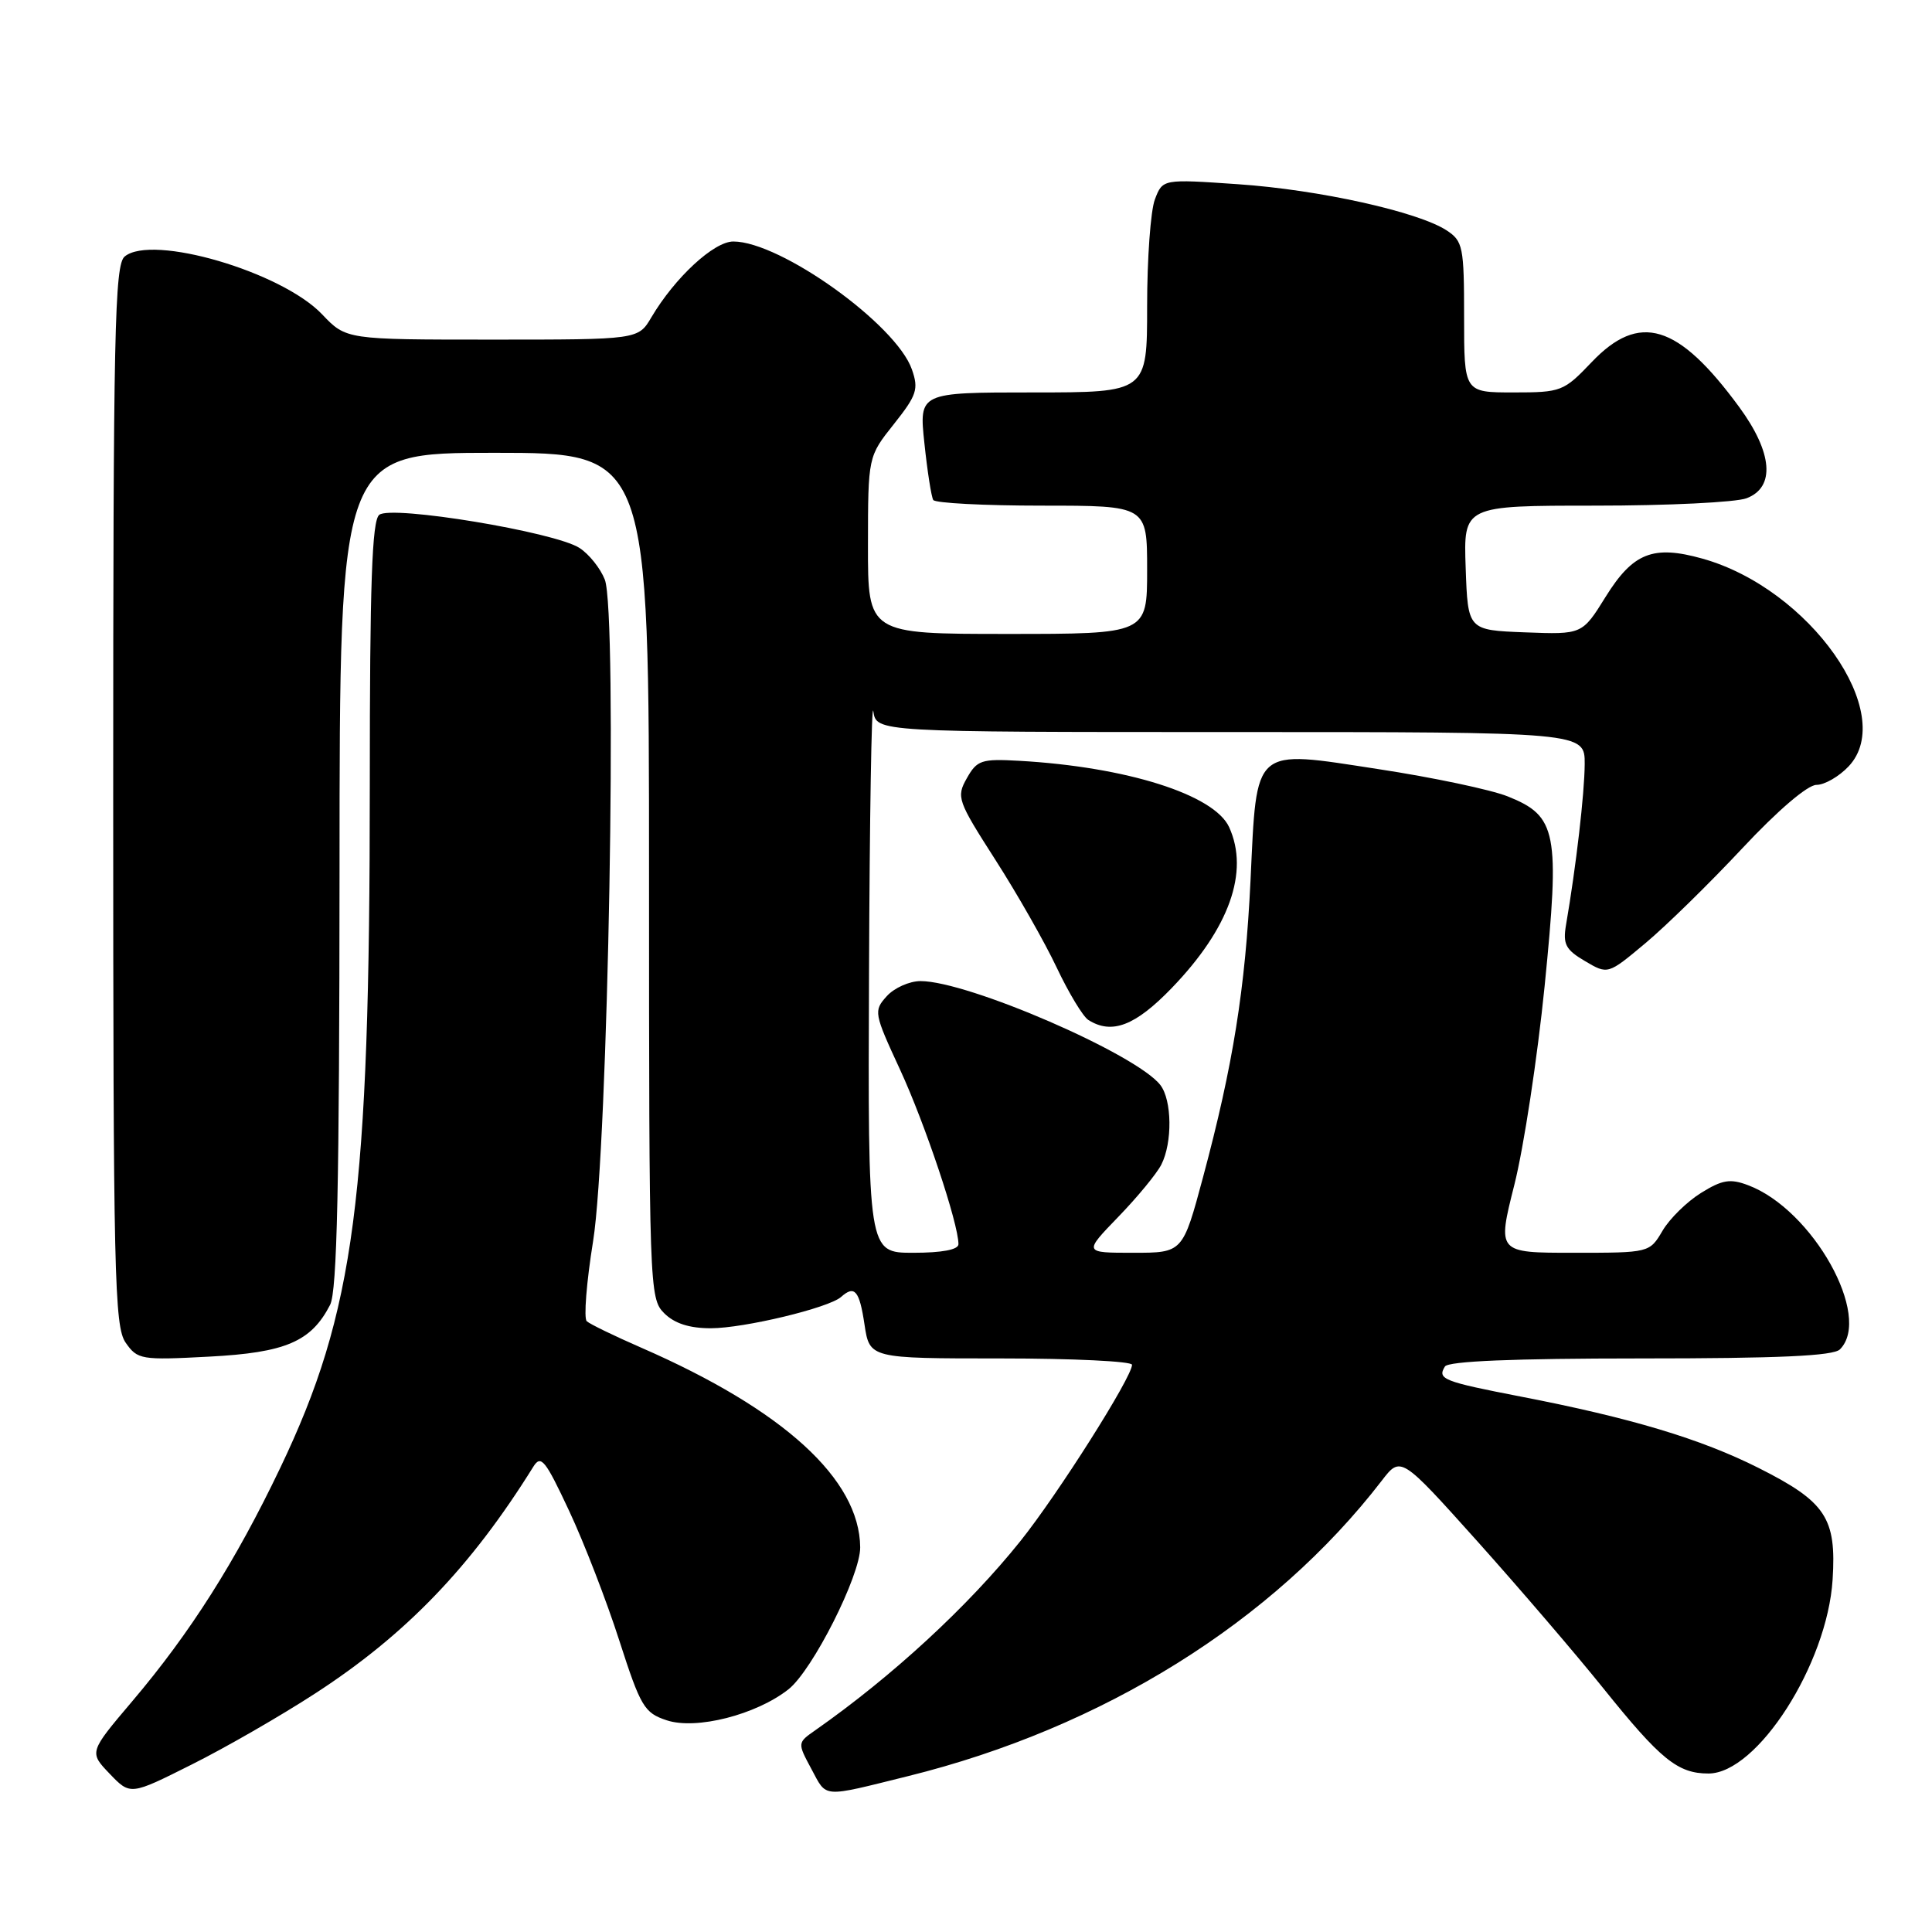 <?xml version="1.0" encoding="UTF-8" standalone="no"?>
<!DOCTYPE svg PUBLIC "-//W3C//DTD SVG 1.1//EN" "http://www.w3.org/Graphics/SVG/1.1/DTD/svg11.dtd" >
<svg xmlns="http://www.w3.org/2000/svg" xmlns:xlink="http://www.w3.org/1999/xlink" version="1.1" viewBox="0 0 256 256">
 <g >
 <path fill="currentColor"
d=" M 41.78 224.38 C 53.79 216.59 62.41 207.62 70.66 194.36 C 71.68 192.72 72.24 193.42 75.41 200.19 C 77.39 204.41 80.38 212.15 82.06 217.38 C 84.89 226.16 85.37 226.97 88.35 227.95 C 92.25 229.24 100.19 227.22 104.48 223.84 C 107.66 221.33 114.01 208.76 113.98 205.03 C 113.90 196.00 103.83 186.81 85.00 178.59 C 81.42 177.03 78.16 175.45 77.75 175.07 C 77.33 174.70 77.71 169.91 78.59 164.45 C 80.58 152.07 81.84 81.14 80.14 76.80 C 79.56 75.32 78.06 73.43 76.79 72.61 C 73.54 70.49 51.86 66.91 50.25 68.22 C 49.29 69.00 49.00 77.39 49.00 103.92 C 49.00 158.70 47.02 173.82 37.13 194.51 C 31.20 206.92 25.22 216.35 17.52 225.43 C 11.80 232.18 11.80 232.18 14.53 235.03 C 17.27 237.89 17.27 237.89 25.38 233.82 C 29.85 231.59 37.23 227.34 41.78 224.38 Z  M 120.31 235.35 C 146.14 228.96 168.68 214.90 183.08 196.21 C 185.61 192.92 185.61 192.92 195.74 204.21 C 201.30 210.42 208.82 219.19 212.45 223.71 C 220.04 233.16 222.31 235.00 226.38 235.00 C 232.84 235.00 242.12 220.52 242.83 209.31 C 243.35 201.13 241.94 199.00 233.02 194.51 C 225.37 190.66 216.12 187.88 201.49 185.05 C 191.23 183.06 190.42 182.74 191.46 181.07 C 191.90 180.36 200.56 180.00 217.36 180.00 C 235.66 180.00 242.93 179.67 243.80 178.80 C 248.13 174.47 240.20 160.27 231.64 157.05 C 229.27 156.15 228.21 156.32 225.41 158.06 C 223.55 159.21 221.25 161.46 220.30 163.07 C 218.57 166.00 218.57 166.00 208.48 166.00 C 198.39 166.00 198.39 166.00 200.66 156.99 C 201.91 152.03 203.71 140.19 204.67 130.67 C 206.71 110.24 206.31 108.14 199.79 105.53 C 197.57 104.64 189.85 103.01 182.63 101.91 C 165.88 99.34 166.55 98.76 165.70 116.67 C 165.01 131.02 163.38 141.19 159.41 155.98 C 156.72 166.00 156.72 166.00 150.15 166.00 C 143.58 166.00 143.58 166.00 148.17 161.25 C 150.70 158.64 153.27 155.52 153.88 154.32 C 155.37 151.40 155.30 145.77 153.75 143.77 C 150.58 139.67 128.26 130.00 121.98 130.00 C 120.51 130.00 118.49 130.90 117.50 132.00 C 115.74 133.95 115.79 134.23 119.27 141.75 C 122.56 148.87 127.00 162.13 127.00 164.86 C 127.00 165.59 124.83 166.00 121.00 166.00 C 115.00 166.00 115.00 166.00 115.15 128.75 C 115.23 108.26 115.49 92.74 115.72 94.25 C 116.13 97.00 116.13 97.00 163.07 97.00 C 210.00 97.00 210.00 97.00 209.98 101.25 C 209.96 105.12 208.84 114.81 207.51 122.53 C 207.07 125.11 207.44 125.83 210.02 127.35 C 213.05 129.14 213.05 129.14 218.01 124.99 C 220.74 122.71 226.52 117.05 230.85 112.42 C 235.55 107.39 239.52 104.00 240.69 104.00 C 241.77 104.00 243.69 102.89 244.96 101.54 C 251.48 94.60 239.79 78.00 225.58 74.02 C 219.05 72.19 216.39 73.24 212.76 79.07 C 209.65 84.08 209.65 84.08 202.08 83.79 C 194.50 83.50 194.50 83.50 194.21 75.25 C 193.92 67.00 193.92 67.00 211.39 67.00 C 221.01 67.00 230.02 66.56 231.43 66.02 C 235.26 64.57 234.89 59.98 230.45 53.93 C 222.35 42.89 217.22 41.34 210.89 48.00 C 207.20 51.87 206.87 52.00 200.54 52.00 C 194.00 52.00 194.00 52.00 194.00 42.02 C 194.00 32.70 193.85 31.95 191.69 30.53 C 187.91 28.06 174.77 25.14 164.05 24.41 C 154.06 23.72 154.06 23.72 153.03 26.42 C 152.46 27.91 152.00 34.28 152.00 40.57 C 152.00 52.00 152.00 52.00 136.88 52.00 C 121.77 52.00 121.77 52.00 122.49 58.75 C 122.88 62.46 123.41 65.84 123.66 66.25 C 123.91 66.66 130.39 67.00 138.06 67.00 C 152.00 67.00 152.00 67.00 152.00 75.50 C 152.00 84.00 152.00 84.00 133.50 84.00 C 115.00 84.00 115.00 84.00 115.01 72.25 C 115.02 60.50 115.02 60.50 118.44 56.20 C 121.48 52.37 121.75 51.57 120.83 48.95 C 118.76 42.99 103.41 32.00 97.17 32.00 C 94.59 32.00 89.43 36.78 86.32 42.03 C 84.57 45.00 84.57 45.00 65.22 45.00 C 45.87 45.00 45.87 45.00 42.68 41.65 C 37.32 36.01 20.14 30.98 16.52 33.99 C 15.19 35.09 15.00 43.89 15.00 105.40 C 15.00 168.92 15.16 175.78 16.65 177.91 C 18.22 180.16 18.69 180.24 27.73 179.76 C 37.84 179.23 41.23 177.78 43.74 172.90 C 44.67 171.08 44.97 157.11 44.99 115.25 C 45.00 60.00 45.00 60.00 65.50 60.00 C 86.00 60.00 86.00 60.00 86.00 116.00 C 86.00 170.67 86.05 172.05 88.00 174.00 C 89.36 175.36 91.33 176.00 94.18 176.00 C 98.59 176.00 109.83 173.30 111.45 171.85 C 113.24 170.25 113.88 171.00 114.55 175.50 C 115.23 180.00 115.23 180.00 132.61 180.00 C 142.18 180.00 150.00 180.38 150.00 180.84 C 150.00 182.48 140.18 197.99 135.21 204.20 C 128.29 212.84 118.22 222.13 108.04 229.26 C 105.65 230.93 105.65 230.93 107.53 234.43 C 109.60 238.27 108.77 238.21 120.31 235.35 Z  M 155.27 130.91 C 162.89 123.01 165.56 115.52 162.87 109.61 C 160.90 105.29 149.27 101.61 135.04 100.81 C 130.05 100.53 129.46 100.72 128.11 103.12 C 126.70 105.62 126.87 106.09 131.88 113.91 C 134.76 118.40 138.43 124.84 140.02 128.21 C 141.61 131.57 143.50 134.70 144.21 135.15 C 147.32 137.12 150.43 135.93 155.27 130.91 Z "/>
</g>
</svg>